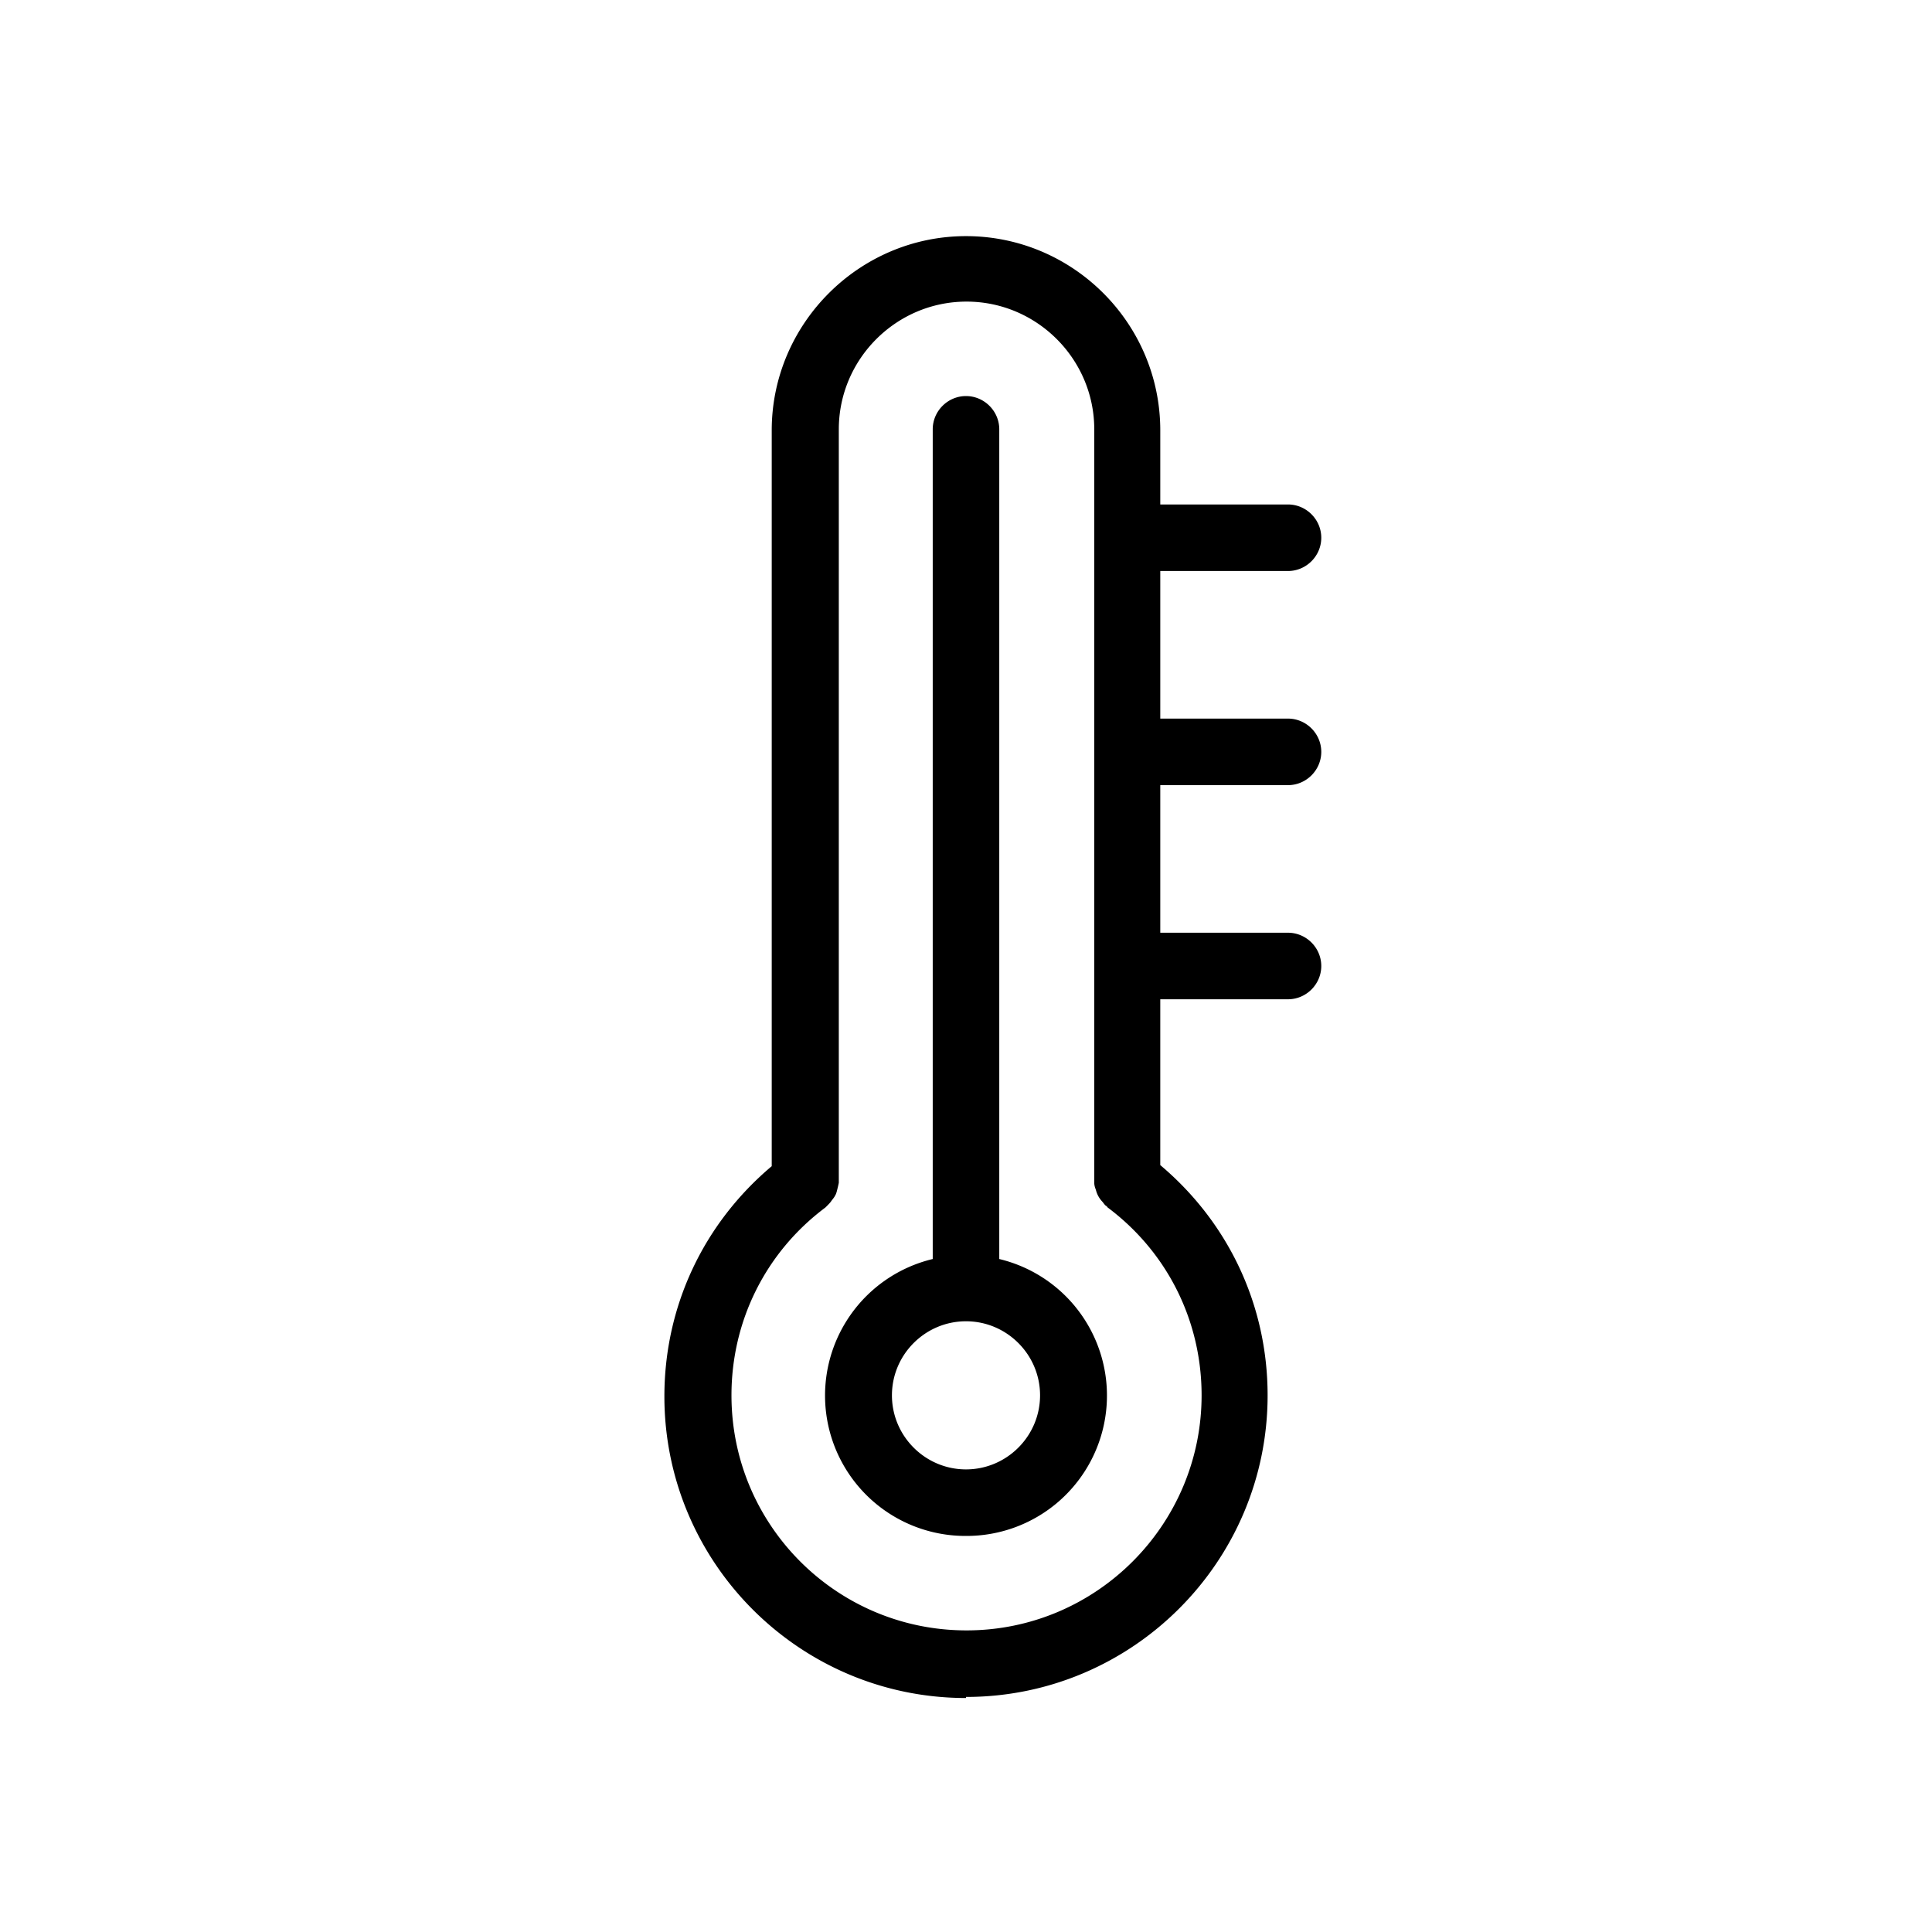 <svg id="uuid-ab206522-5b6b-40be-b779-e373f9cbad98" xmlns="http://www.w3.org/2000/svg" viewBox="0 0 36 36">
  <defs>
    <style>
      .uuid-3c1fa6bd-95b6-49fe-8fef-376ffd806e32{stroke-width:0}
    </style>
  </defs>
  <g id="uuid-e95c0eb4-73c3-4ba6-8d87-5d82ec7b0b8c">
    <path class="uuid-3c1fa6bd-95b6-49fe-8fef-376ffd806e32" d="M18 28.62a2.616 2.616 0 0 0 .62-5.16V8c0-.34-.28-.62-.62-.62s-.62.28-.62.62v15.46a2.616 2.616 0 0 0 .62 5.16Zm0-4c.76 0 1.38.62 1.38 1.38s-.62 1.38-1.38 1.38-1.38-.62-1.38-1.38.62-1.38 1.38-1.38Z"/>
    <path class="uuid-3c1fa6bd-95b6-49fe-8fef-376ffd806e32" d="M18 31.62c3.1 0 5.62-2.52 5.62-5.62 0-1.68-.73-3.22-2-4.29v-3.09H24c.34 0 .62-.28.62-.62s-.28-.62-.62-.62h-2.38v-2.75H24c.34 0 .62-.28.62-.62s-.28-.62-.62-.62h-2.38v-2.75H24c.34 0 .62-.28.62-.62s-.28-.62-.62-.62h-2.38V8.02c0-2-1.63-3.62-3.62-3.62s-3.62 1.63-3.62 3.62v13.71c-1.27 1.07-2 2.61-2 4.29 0 3.1 2.52 5.62 5.62 5.62v-.02Zm-2.62-9.12.03-.03c.03-.03.06-.06.08-.09.02-.03.05-.06.07-.1.02-.03.03-.07.04-.11s.02-.08.03-.13V8c0-1.31 1.07-2.38 2.38-2.38S20.39 6.69 20.39 8v14.04c0 .04.01.08.03.13a.487.487 0 0 0 .11.21c.03.03.05.07.08.09.01 0 .02.02.03.03 1.11.83 1.75 2.11 1.75 3.5 0 2.41-1.96 4.38-4.38 4.38s-4.38-1.96-4.38-4.38c0-1.39.64-2.67 1.75-3.5Z"/>
  </g>
</svg>
